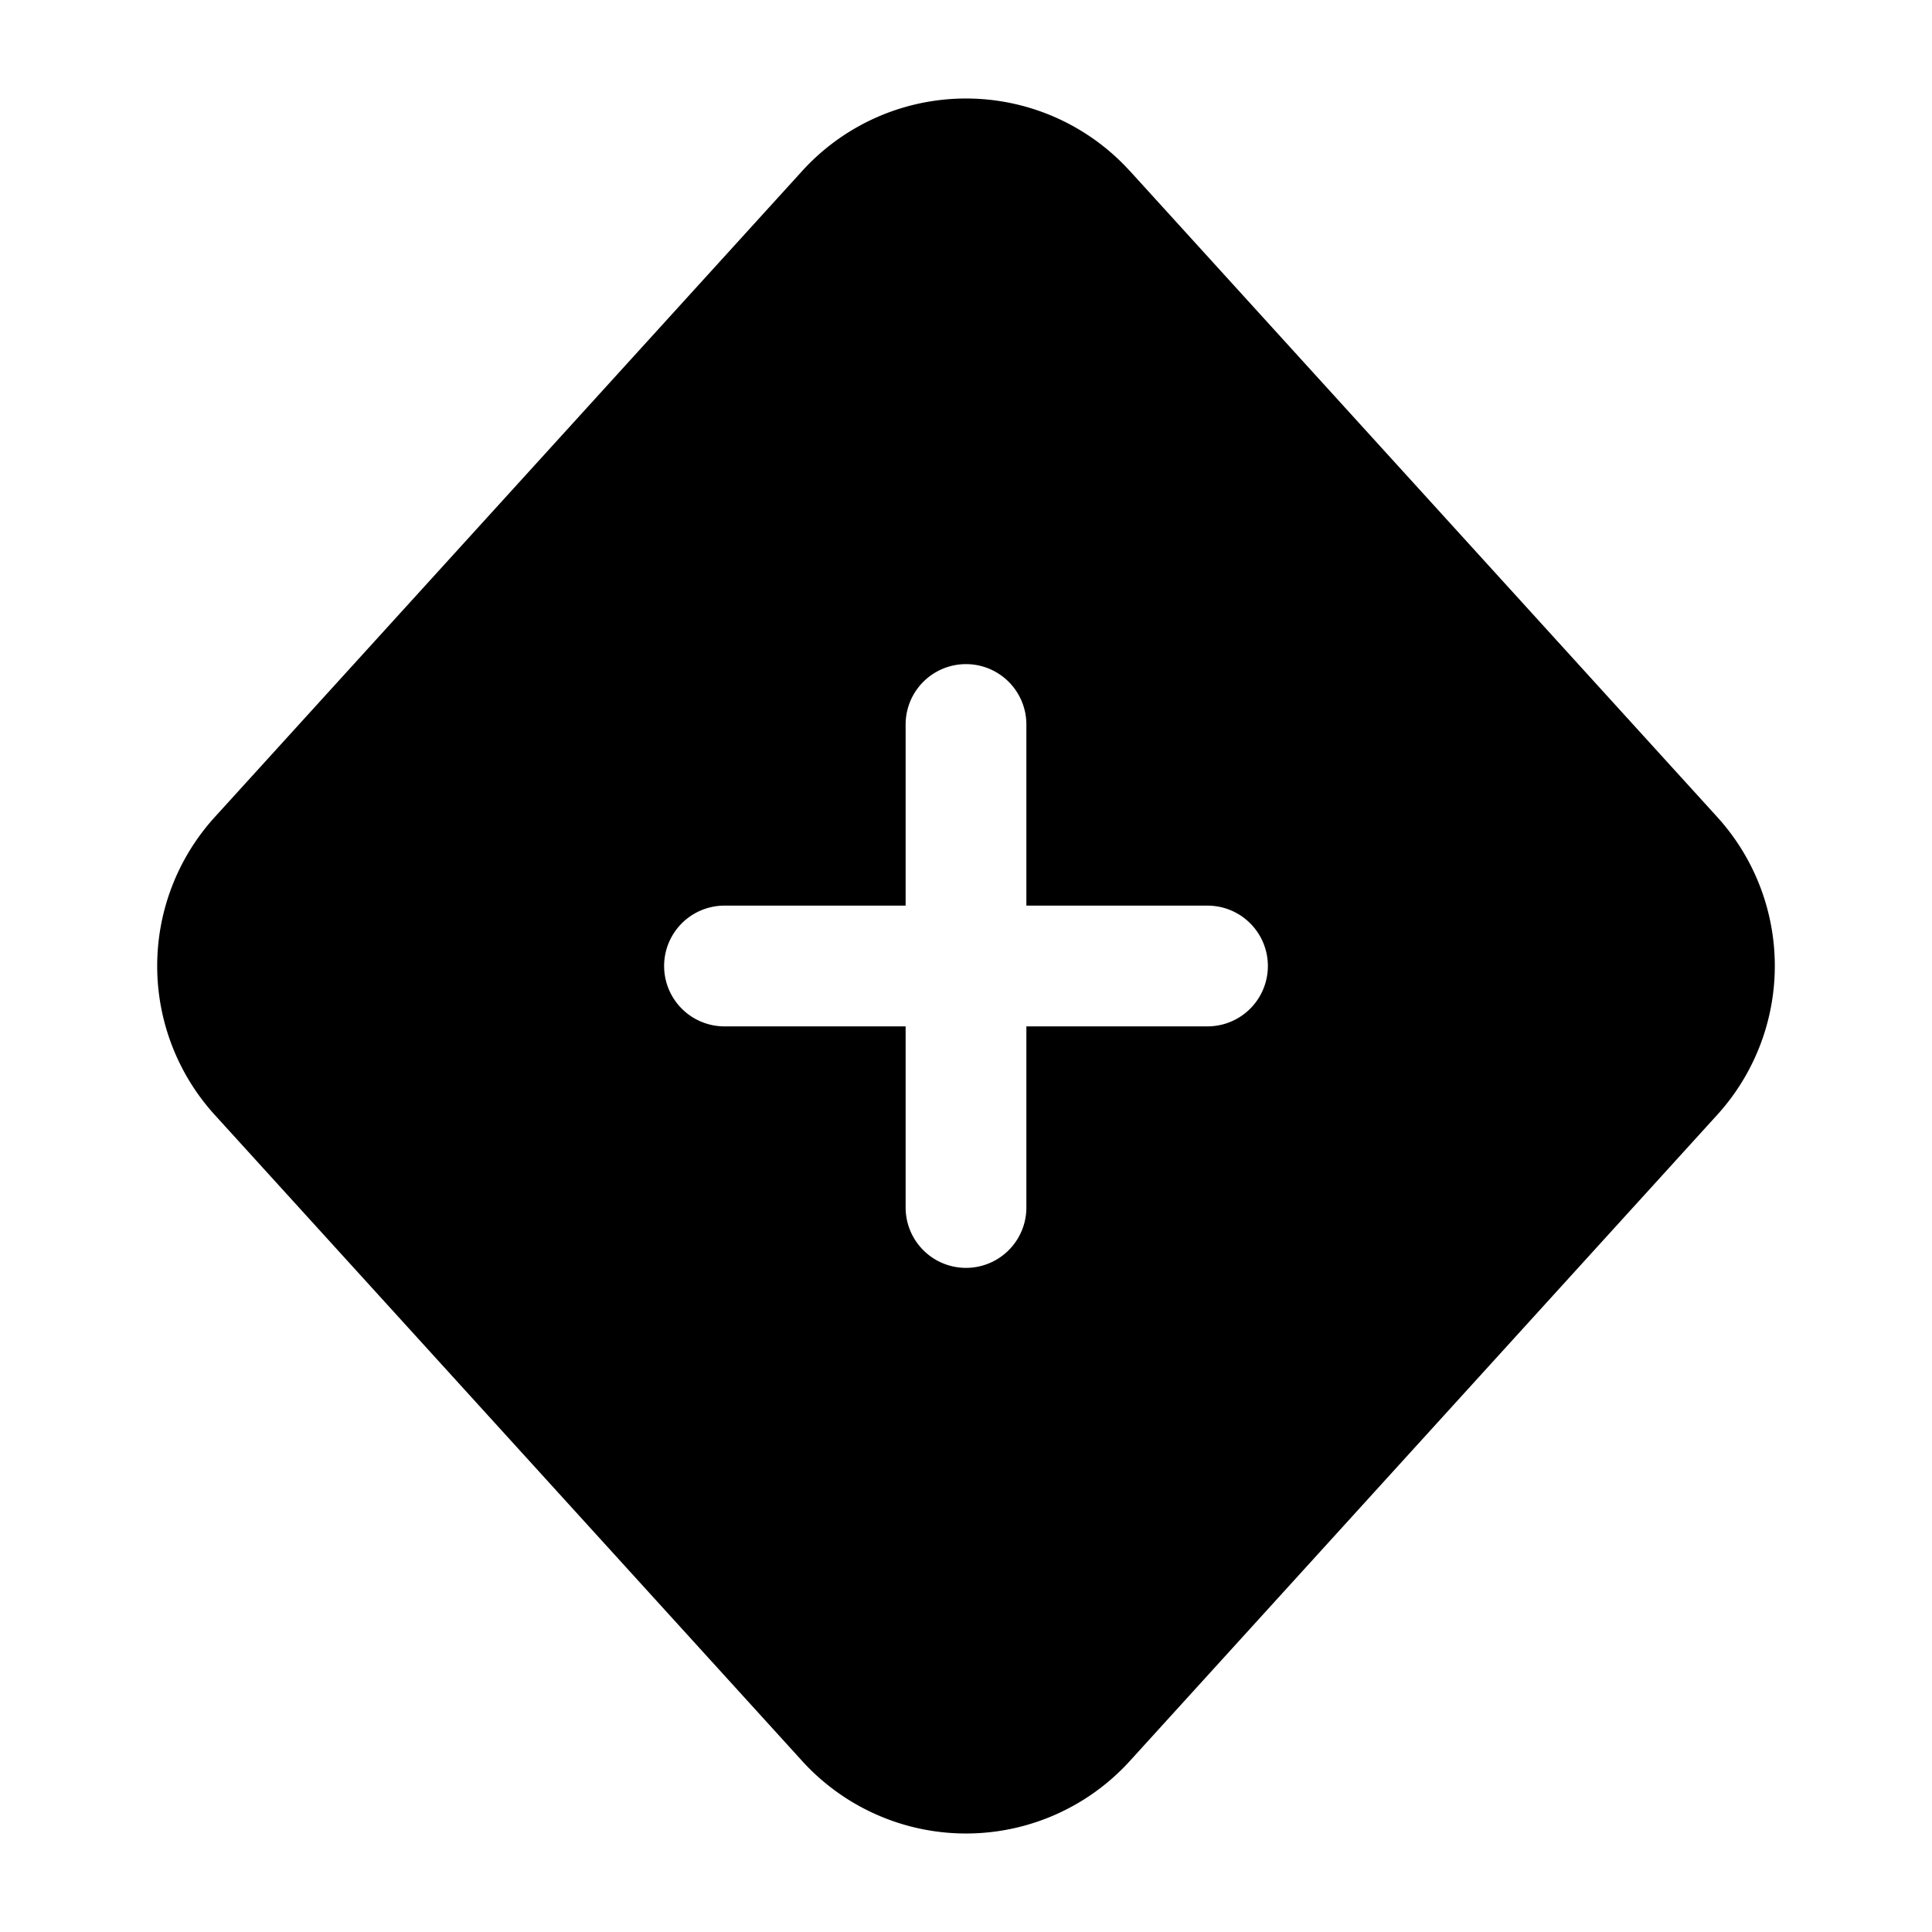 <svg stroke-width="1.5" fill="none" xmlns="http://www.w3.org/2000/svg" viewBox="0 0 24 24" width="20" height="20"><path fill-rule="evenodd" clip-rule="evenodd" d="M14.035 2.124a2.75 2.75 0 00-4.07 0L2.668 10.15a2.75 2.75 0 000 3.7l7.297 8.026a2.75 2.75 0 004.07 0l7.297-8.027a2.75 2.75 0 000-3.7l-7.297-8.026zM12.75 9a.75.75 0 00-1.5 0v2.25H9a.75.75 0 000 1.5h2.25V15a.75.75 0 001.5 0v-2.25H15a.75.75 0 000-1.5h-2.25V9z" fill="currentColor"/></svg>